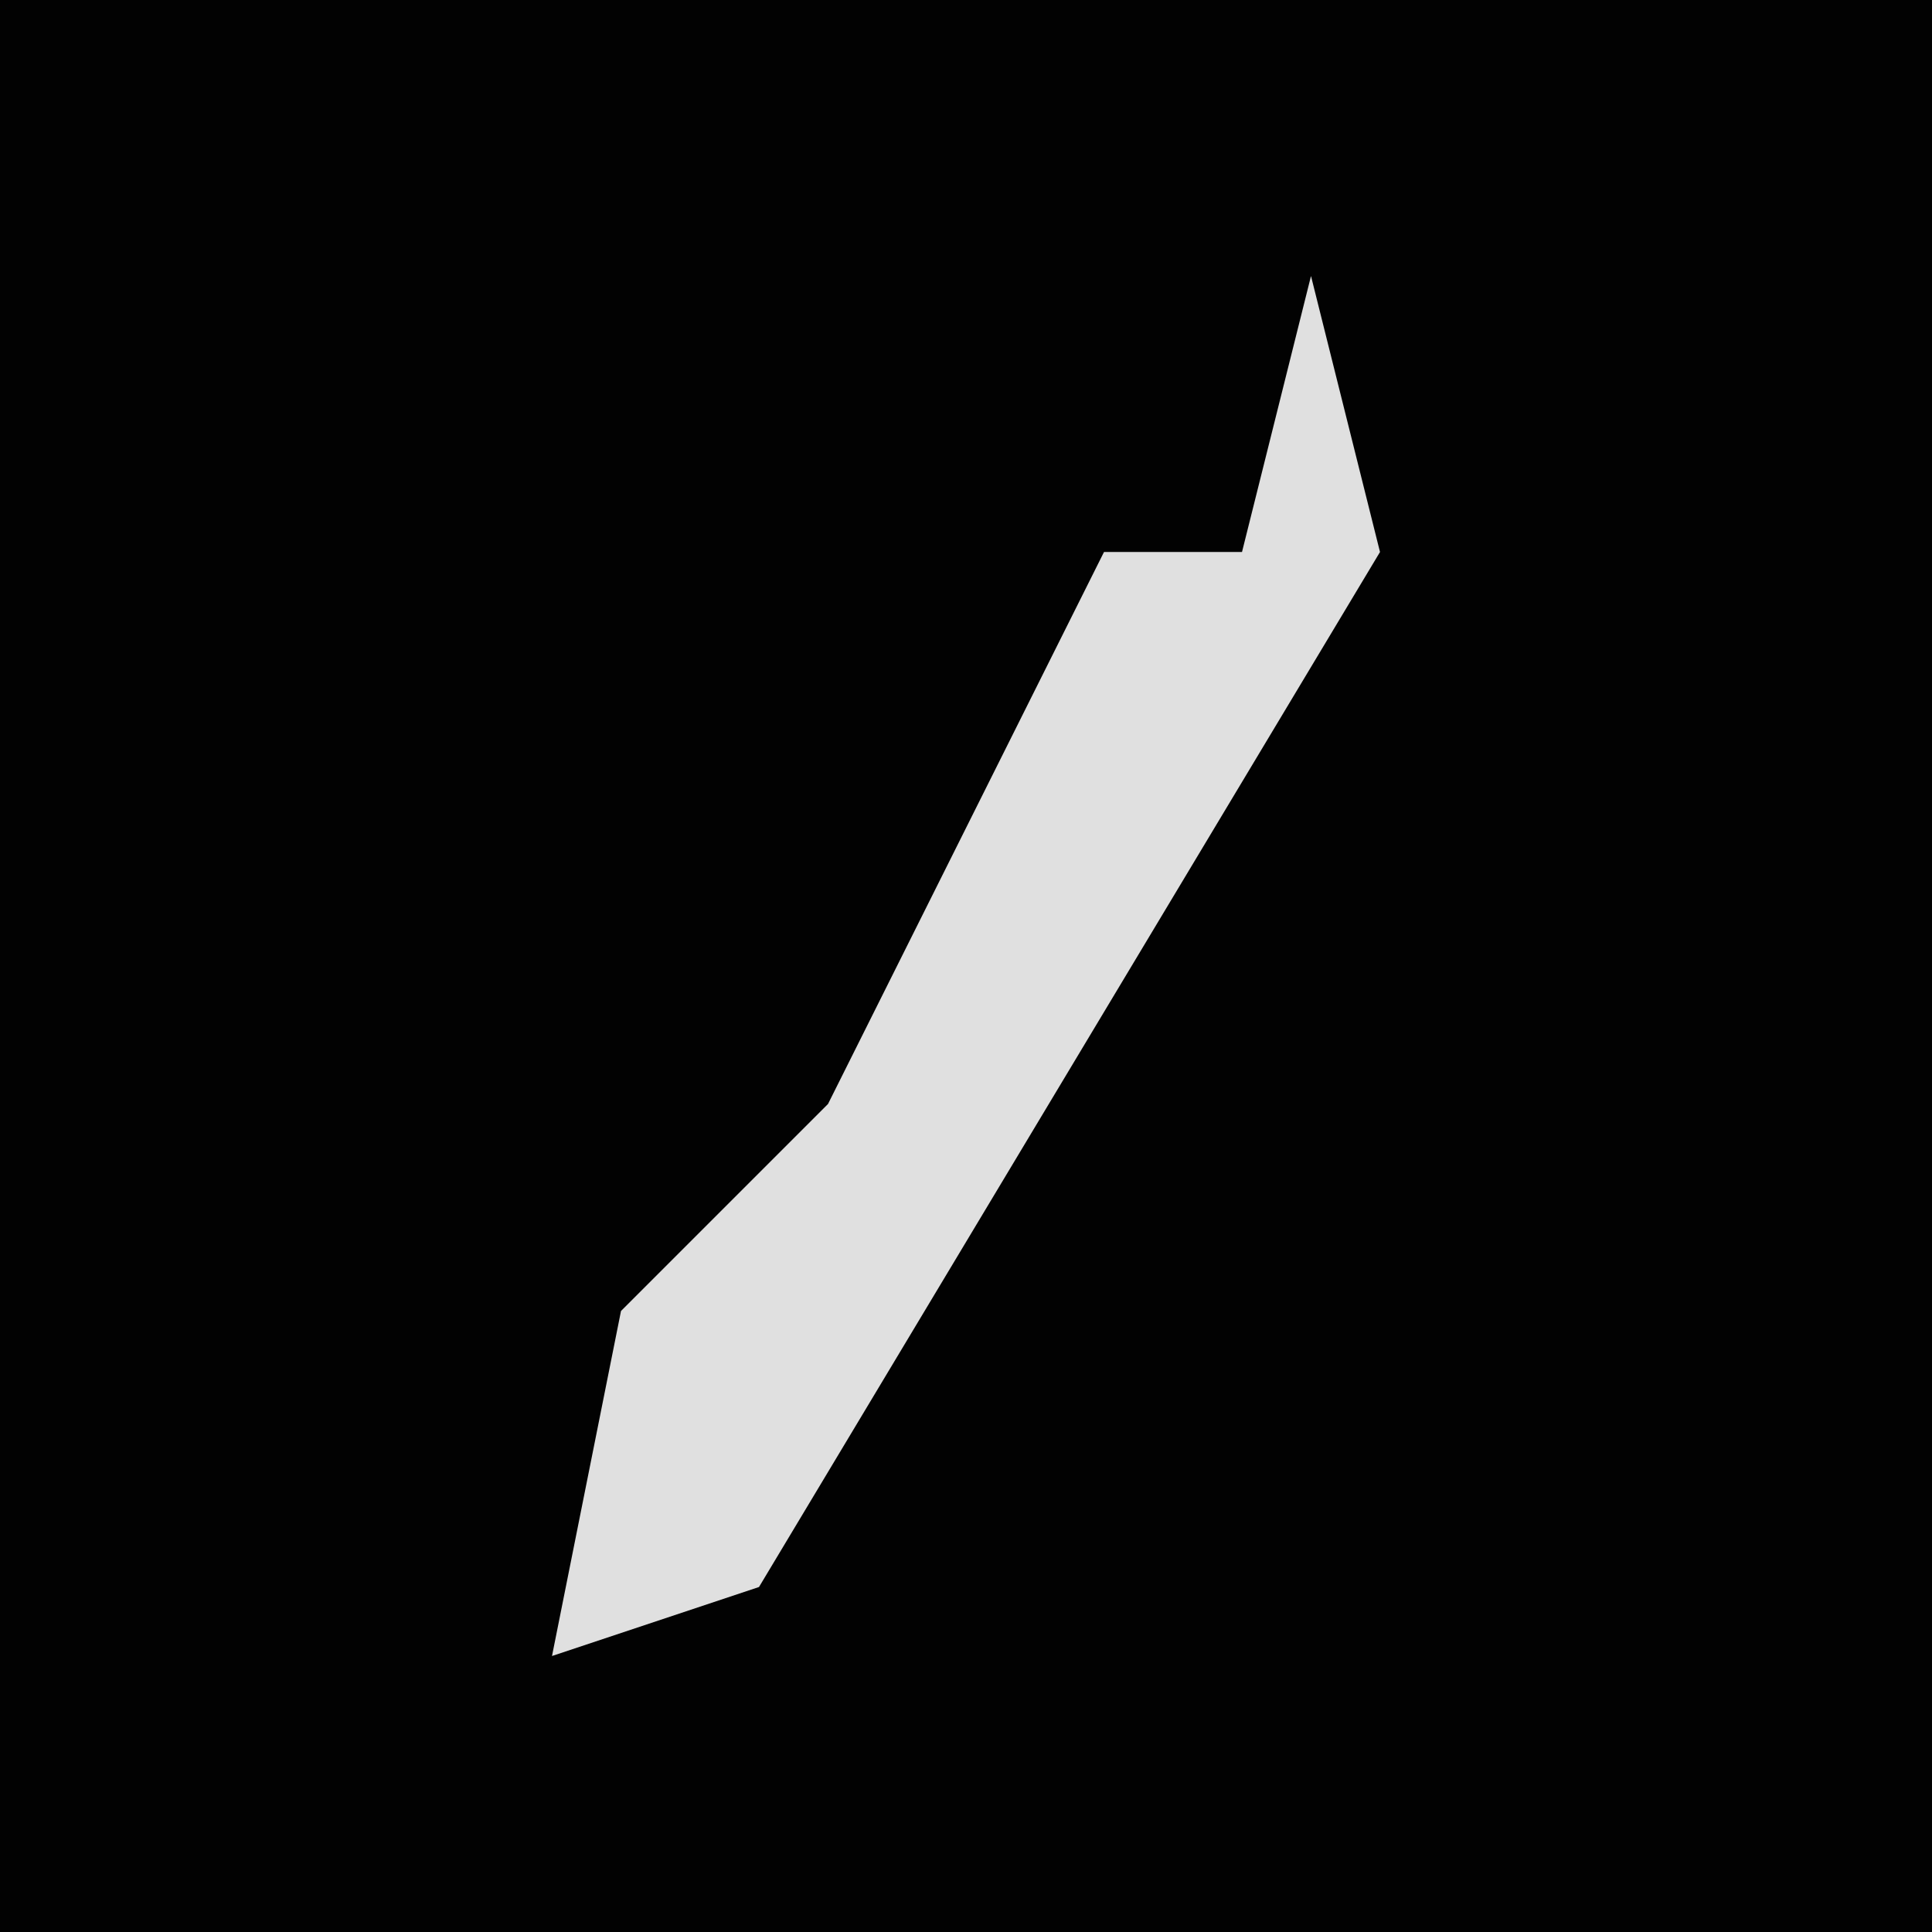 <?xml version="1.0" encoding="UTF-8"?>
<svg version="1.1" xmlns="http://www.w3.org/2000/svg" width="28" height="28">
<path d="M0,0 L28,0 L28,28 L0,28 Z " fill="#020202" transform="translate(0,0)"/>
<path d="M0,0 L1,4 L-8,19 L-11,20 L-10,15 L-7,12 L-3,4 L-1,4 Z " fill="#E0E0E0" transform="translate(19,4)"/>
</svg>
